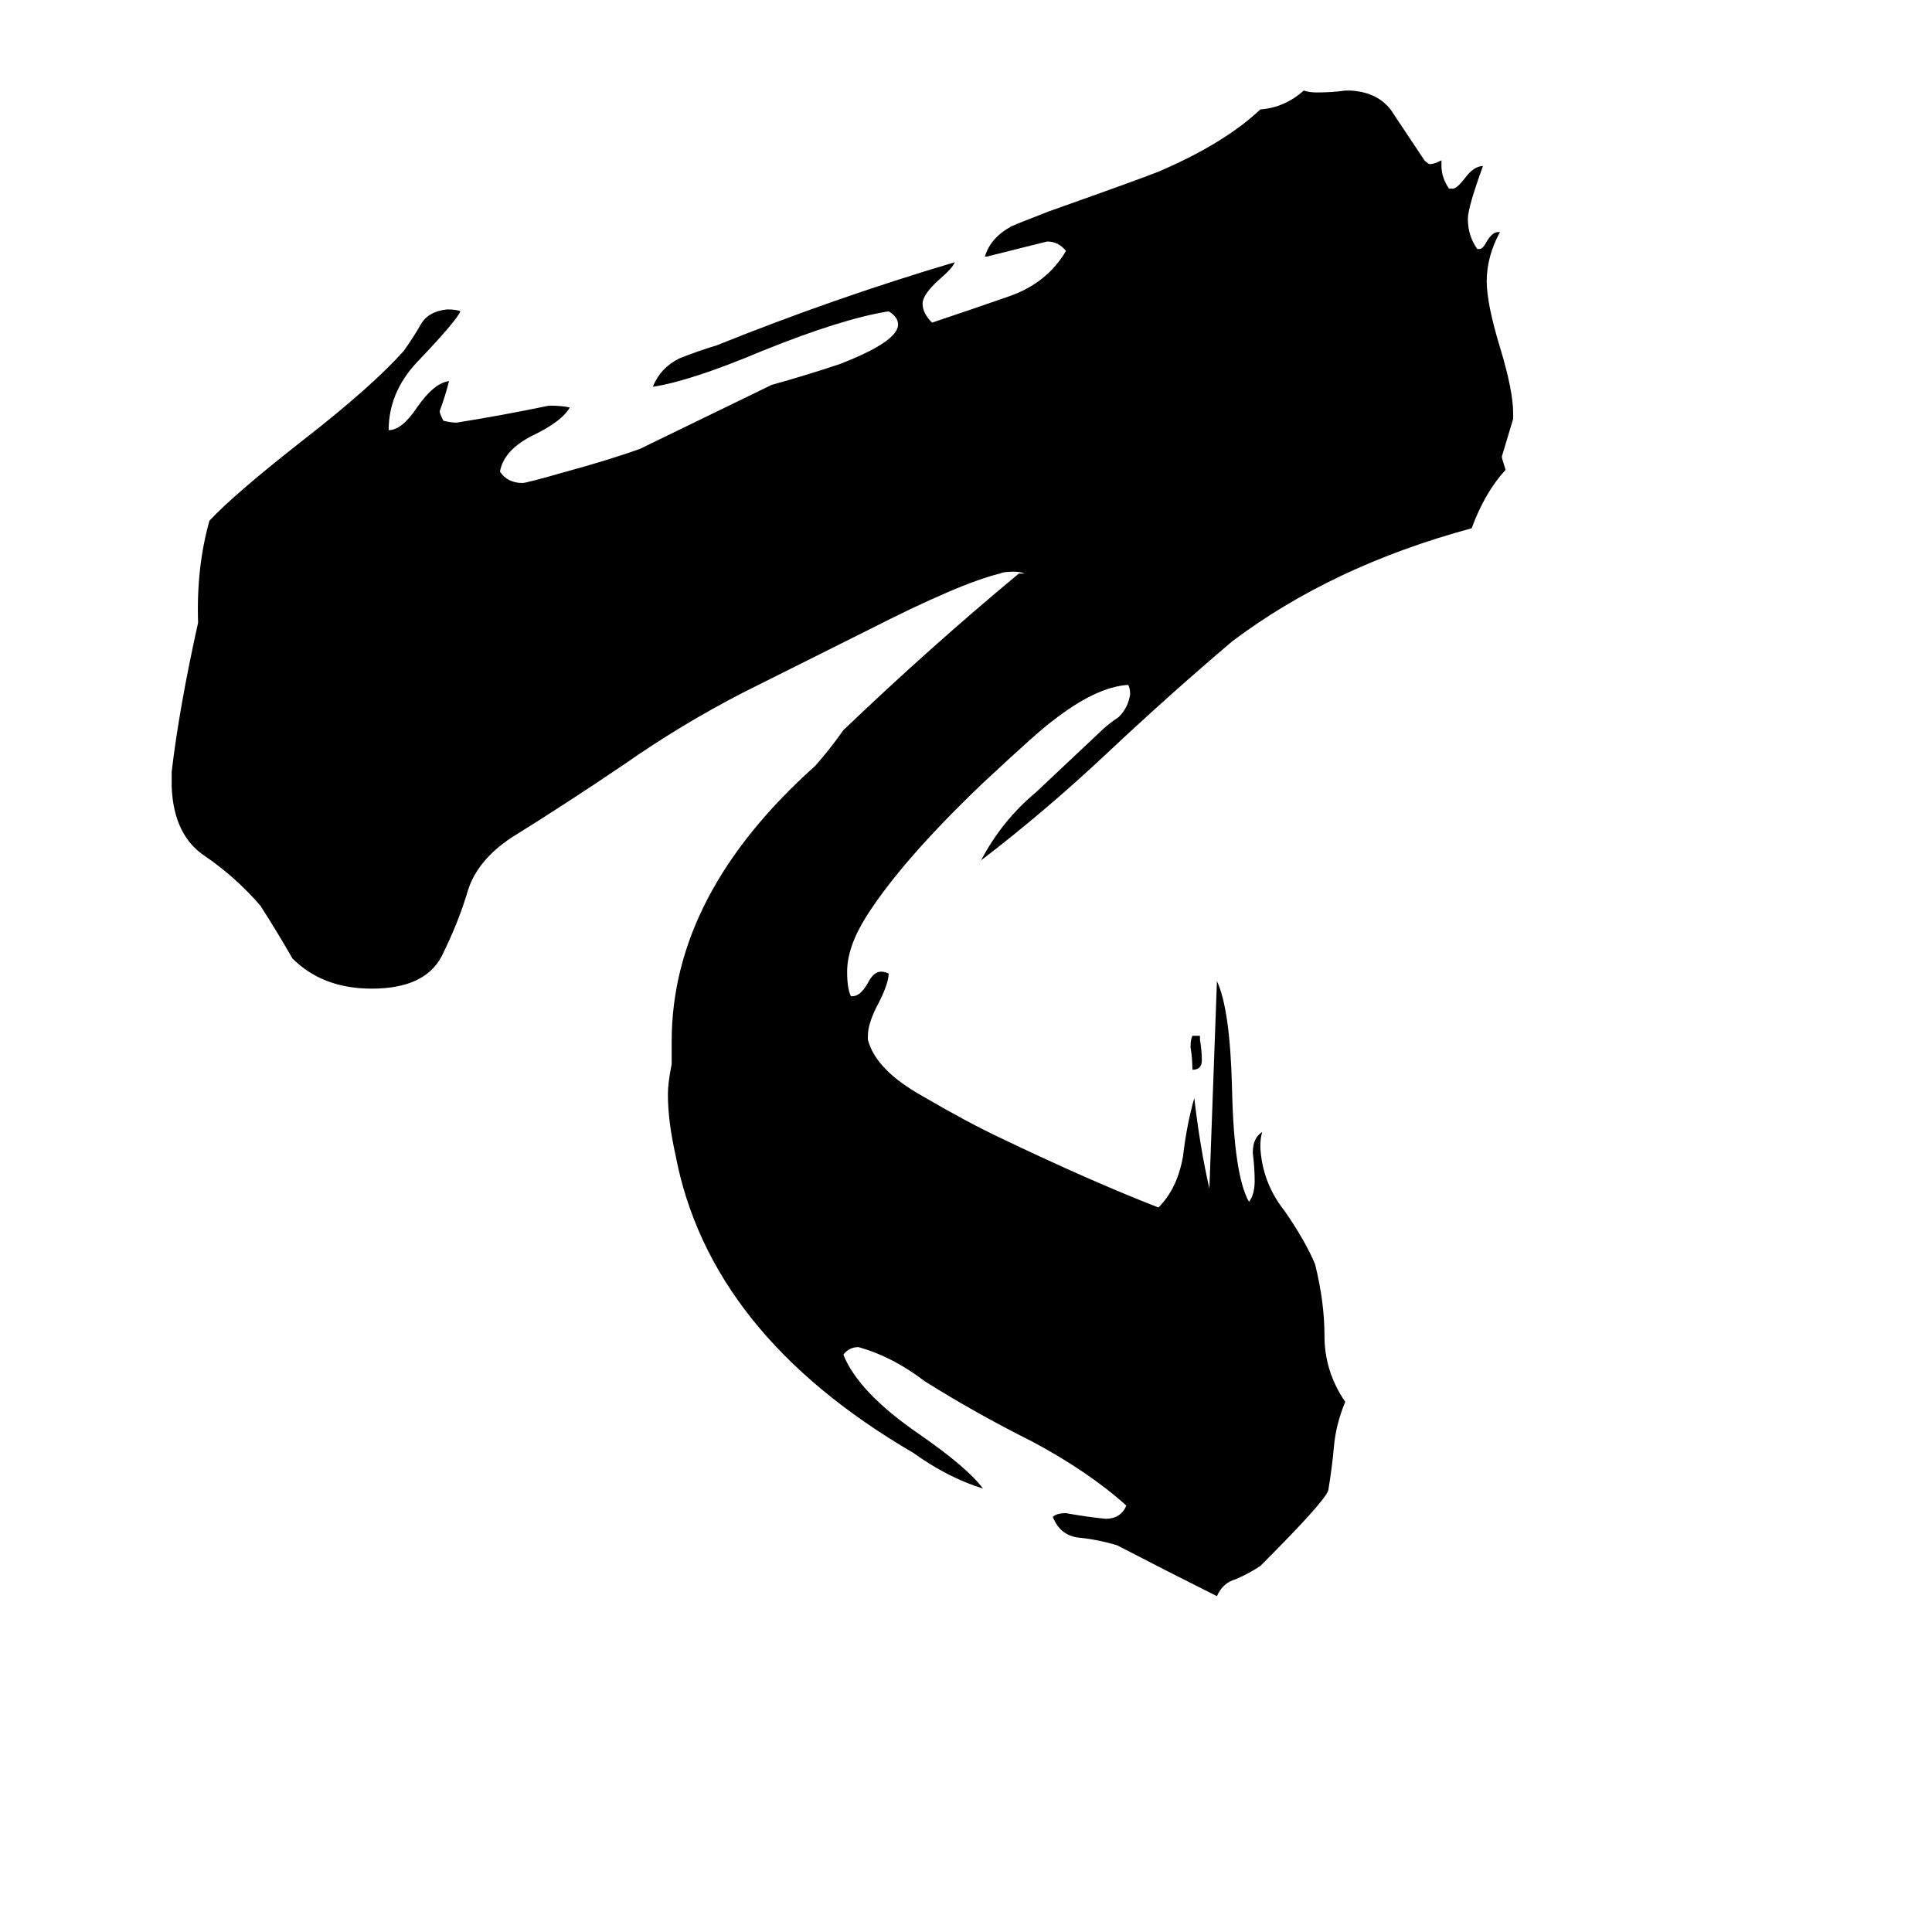<svg xmlns="http://www.w3.org/2000/svg" viewBox="0 -800 1024 1024">
	<path fill="#000000" d="M636 -251V-249Q637 -243 637 -238Q637 -233 632 -233Q632 -239 631 -245Q631 -249 632 -251ZM802 -581V-578Q799 -568 796 -558Q796 -557 798 -551Q787 -539 780 -520Q706 -500 653 -460Q620 -432 587 -401Q554 -370 520 -344Q531 -365 549 -380Q566 -396 583 -412Q587 -416 593 -420Q598 -425 599 -432Q599 -435 598 -437Q581 -436 558 -418Q551 -413 521 -385Q478 -344 459 -314Q449 -298 449 -285Q449 -276 451 -272H452Q456 -272 460 -279Q463 -285 467 -285Q469 -285 471 -284Q471 -279 466 -269Q460 -258 460 -251V-249Q464 -233 489 -219Q513 -205 530 -197Q578 -174 614 -160Q624 -170 627 -187Q629 -204 633 -218Q636 -192 641 -170Q643 -225 645 -280Q652 -265 653 -223Q654 -177 662 -163Q665 -167 665 -174Q665 -181 664 -189Q664 -197 669 -200Q668 -197 668 -192Q669 -173 681 -158Q692 -142 697 -130Q702 -110 702 -92Q702 -73 713 -57Q708 -45 707 -33Q706 -22 704 -10Q702 -4 668 30Q662 34 655 37Q648 39 645 46Q619 33 592 19Q582 16 572 15Q562 14 558 4Q560 2 565 2Q576 4 586 5Q594 5 597 -2Q577 -20 547 -36Q517 -51 490 -68Q473 -81 455 -86Q450 -86 447 -82Q455 -62 487 -40Q513 -22 521 -11Q502 -17 484 -30Q376 -93 358 -188Q354 -206 354 -220Q354 -226 356 -236V-248Q356 -326 432 -394Q440 -403 447 -413Q493 -457 540 -496H543Q541 -497 537 -497Q532 -497 530 -496Q509 -491 460 -466L394 -433Q361 -416 331 -395Q300 -374 271 -356Q253 -344 248 -328Q243 -311 234 -293Q225 -276 197 -276Q171 -276 155 -292Q147 -306 138 -320Q125 -335 109 -346Q92 -357 91 -383V-391Q95 -425 105 -470Q104 -499 111 -524Q124 -538 161 -567Q197 -595 214 -614Q219 -621 223 -628Q227 -635 237 -636Q242 -636 244 -635Q242 -630 221 -608Q206 -592 206 -572Q213 -572 221 -584Q230 -597 238 -598Q236 -590 233 -582Q233 -581 235 -577Q239 -576 242 -576Q267 -580 291 -585Q298 -585 302 -584Q298 -577 284 -570Q267 -562 265 -550Q269 -544 277 -544Q279 -544 300 -550Q322 -556 339 -562Q374 -579 409 -596Q427 -601 445 -607Q476 -619 476 -628Q476 -632 471 -635Q446 -631 404 -614Q366 -598 346 -595Q350 -605 360 -610Q370 -614 380 -617Q442 -642 506 -661Q505 -658 498 -652Q489 -644 489 -639Q489 -634 494 -629Q515 -636 535 -643Q555 -650 565 -667Q561 -672 555 -672Q539 -668 523 -664H522Q525 -674 536 -680Q538 -681 556 -688Q604 -705 614 -709Q649 -724 668 -742Q681 -743 691 -752Q694 -751 698 -751Q706 -751 713 -752H716Q732 -751 739 -739Q747 -727 755 -715Q757 -713 758 -713Q760 -713 764 -715V-712Q764 -706 768 -700H770Q772 -700 776 -705Q781 -712 786 -712Q778 -690 778 -684Q778 -675 783 -668H784Q786 -668 788 -672Q791 -677 794 -677H795Q788 -664 788 -651Q788 -639 795 -616Q802 -593 802 -581Z"/>
</svg>